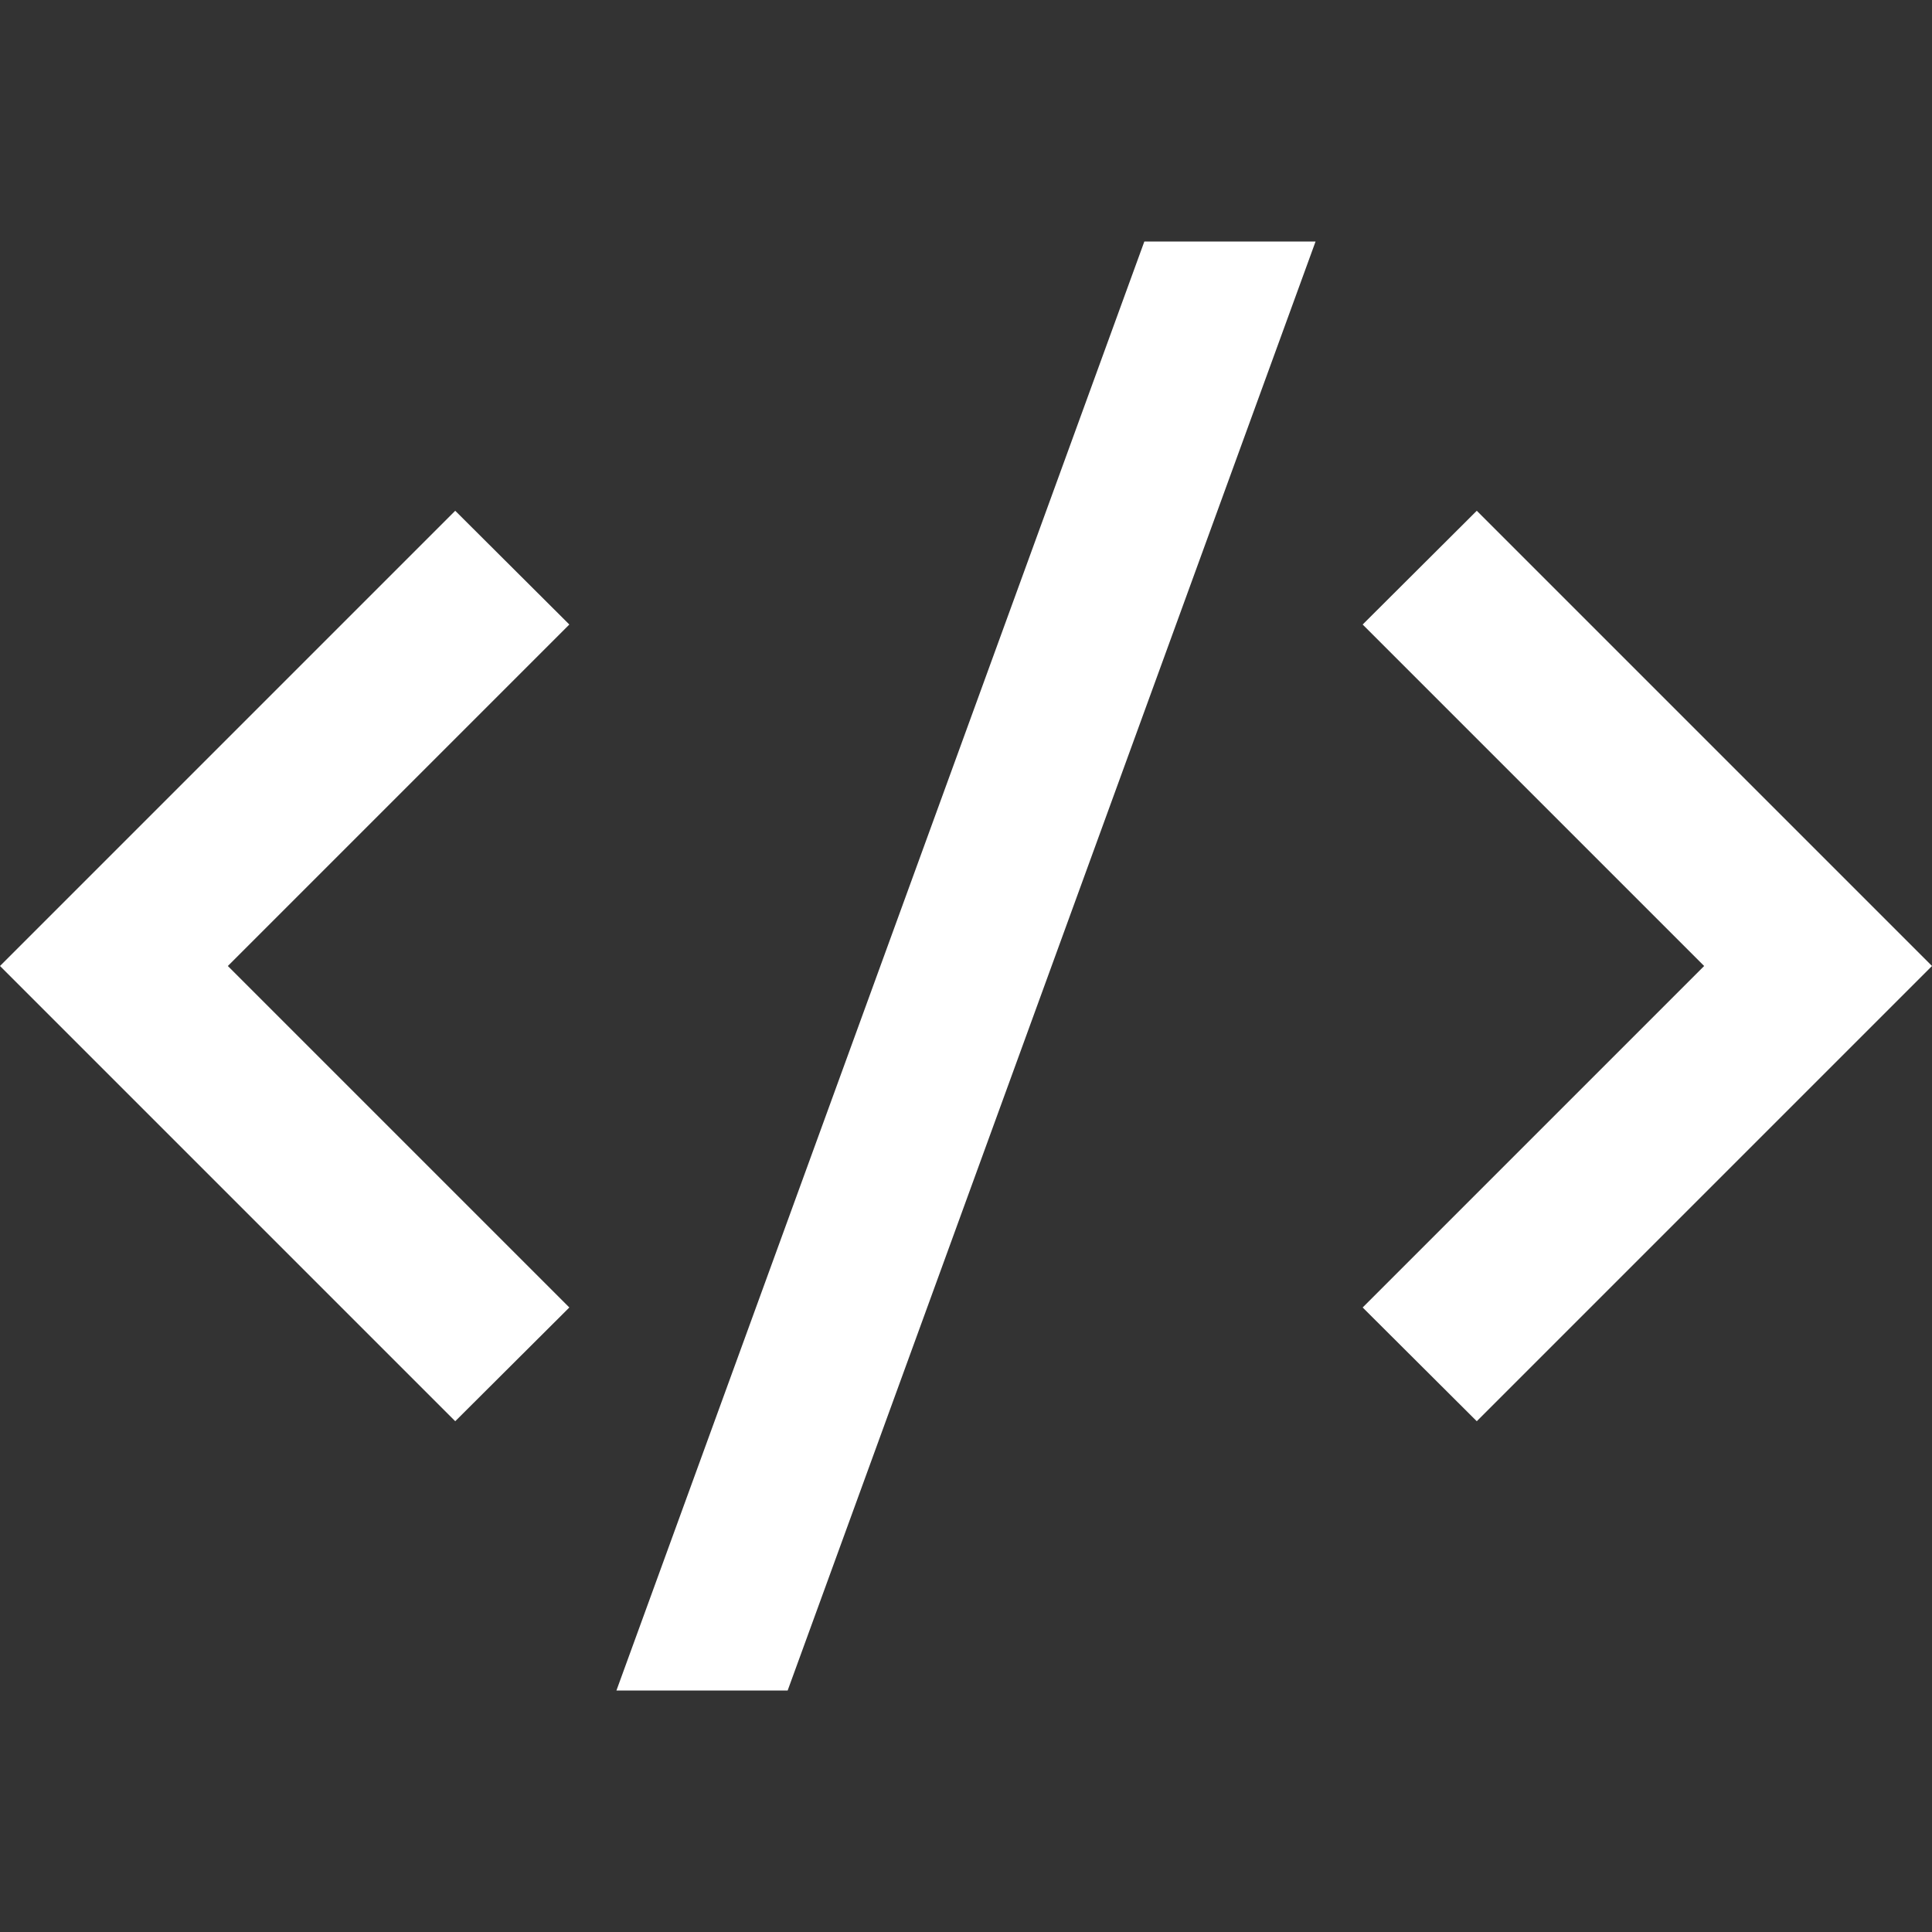 <?xml version="1.0" encoding="UTF-8"?>
<svg xmlns="http://www.w3.org/2000/svg" xmlns:xlink="http://www.w3.org/1999/xlink" width="16" height="16" viewBox="0 0 16 16" version="1.1">
<rect x="0" y="0" width="16" height="16" fill="#333333" stroke="none"/>
<g id="surface1">
<path style=" stroke:none;fill-rule:nonzero;fill:rgb(100%,100%,100%);fill-opacity:1;" d="M 16 8 L 12.23 11.77 L 11.285 10.828 L 14.113 8 L 11.285 5.172 L 12.23 4.23 Z M 1.887 8 L 4.715 10.828 L 3.77 11.77 L 0 8 L 3.77 4.23 L 4.715 5.172 Z M 6.523 14 L 5.105 14 L 9.477 2 L 10.895 2 Z M 6.523 14 "/>
</g>
</svg>
